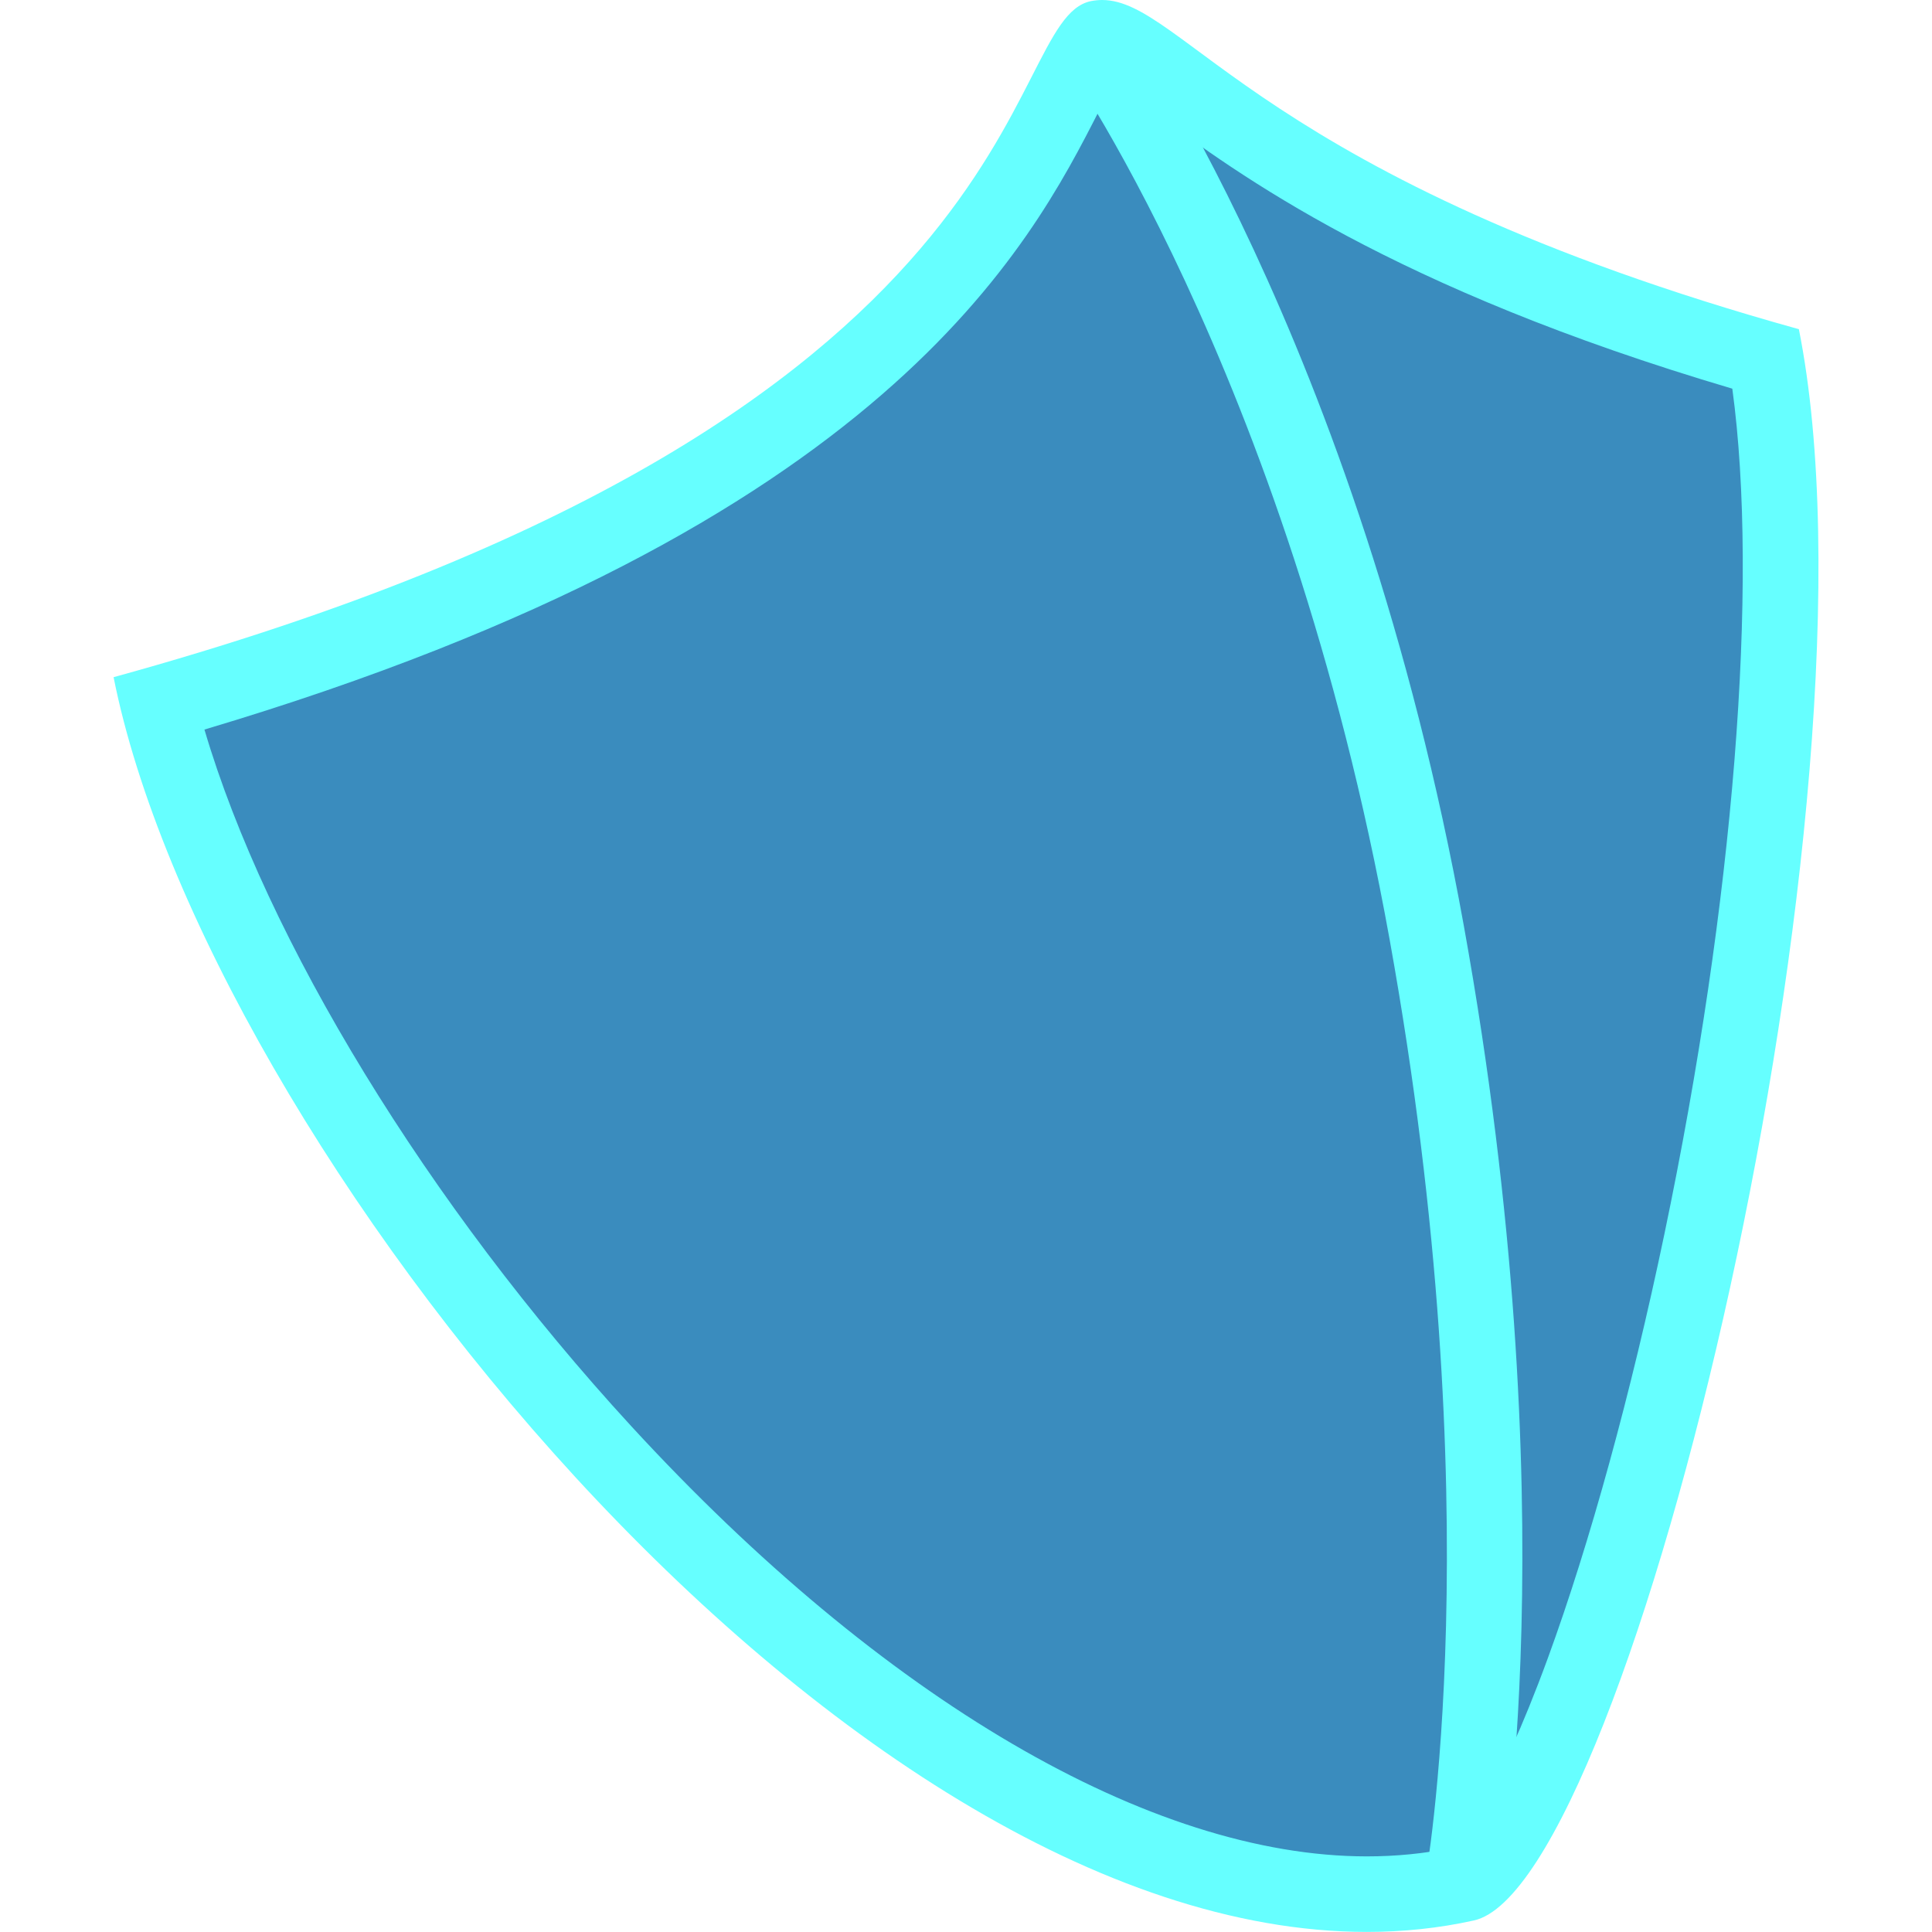 <?xml version="1.0" encoding="UTF-8"?><svg id="Icn_Stat-Defense" xmlns="http://www.w3.org/2000/svg" xmlns:xlink="http://www.w3.org/1999/xlink" viewBox="0 0 256 256"><defs><style>.cls-1{fill:#0970ae;opacity:.8;}.cls-2{fill:#6ff;}.cls-3{stroke:#6ff;stroke-miterlimit:10;stroke-width:10px;}.cls-3,.cls-4{fill:none;}</style><clipPath id="clippath"><path class="cls-4" d="m1679-4V255.98h130V-4h-130Zm83.79,198.38c-.8-3.68.61-7.78-.03-9.62-.87-2.49-5.73-16.81-10.61-21.51-.61,2.82.3,17.08.81,18.82,1.82,8.44.36,17.1.51,25.63-.31,10.75.57,21.87.34,32.4,1.53,2.74,5.37,3.72,7.27,6.17.7,5.75-16.09.52-16.16-1.7-.16-.54-2.21-34.64-2.85-46.94-.19-.38-2-.38-2.19,0-.64,12.29-2.69,46.4-2.85,46.94-.07,2.22-16.86,7.45-16.16,1.7,1.9-2.45,5.74-3.42,7.27-6.17-.23-10.54.65-21.66.34-32.4.15-8.53-1.31-17.18.51-25.63.5-1.73,1.41-16,.81-18.82-4.88,4.69-9.74,19.01-10.61,21.51-.64,1.84.78,5.93-.03,9.62-2.18,9.99-11.18,2.42-9.76-3.22,1.08-4.29,3.18-7.66,4.81-11.59,3.15-7.59,5.89-15.31,9-22.9,5.09-12.62,10.02-6.98,14.08-11.17.11-.63.13-.62-.48-.83-3.9-1.37-8.31-2.94-10.5-6.72-.27-.48-.46-.8-1.11-.68-4.08-.74-6.96-13.56-1.83-12.2.22.06.26-.06.22-.26-.2-1.21-.33-2.44-.32-3.67-.04-7.99,7.58-16.55,16.04-16.72h3.27c8.46.18,16.08,8.73,16.04,16.72,0,1.23-.12,2.46-.32,3.67-.03.2,0,.32.22.26,5.14-1.36,2.26,11.46-1.83,12.2-.65-.12-.84.2-1.11.68-2.18,3.77-6.59,5.34-10.5,6.72-.61.2-.59.2-.48.83,4.06,4.19,8.99-1.45,14.08,11.17,3.11,7.59,5.85,15.31,9,22.9,1.63,3.92,3.73,7.29,4.81,11.59,1.42,5.64-7.58,13.21-9.76,3.22Z"/></clipPath></defs><path class="cls-1" d="m181.11,251c-30.04,0-66.91-21.37-101.16-58.62-28.99-31.54-51.7-69.84-58.98-99.11,92.42-26.44,111.17-63.18,120.27-80.98,1.54-3.01,3.45-6.75,4.43-7.27.07,0,.22-.02.38-.02,1.92,0,5.4,2.57,9.8,5.82,11.18,8.26,31.77,23.48,78.17,36.78,5.44,32.4-1.3,83.8-9.64,121.9-4.81,21.99-10.67,42.22-16.49,56.98-8.59,21.77-13.61,23.11-13.66,23.12-4.2.93-8.61,1.4-13.11,1.4Z"/><path class="cls-2" d="m147.53,11.03c1.51.98,3.5,2.45,5.34,3.81,11.18,8.26,31.58,23.33,76.67,36.66,3.54,25.96.22,67.98-9.01,112.07-4.4,21.04-9.88,40.95-15.41,56.08-6.95,19-11.63,24.17-12.77,25.22-3.61.74-7.38,1.11-11.23,1.11-28.64,0-64.17-20.78-97.48-57.01-26.96-29.33-48.35-64.47-56.55-92.3,90.43-26.94,109.36-64.01,118.61-82.13.59-1.15,1.25-2.44,1.84-3.53M146.04,0c-.48,0-.96.05-1.45.14-12.57,2.51-4.7,55.24-129.54,89.59,12.17,61.05,95.71,166.26,166.06,166.26,4.8,0,9.54-.49,14.19-1.52,20.78-4.59,55.42-148.89,43.06-210.85C167.24,23.85,156.83,0,146.04,0h0Z"/><path class="cls-3" d="m193.78,249.89s9.11-49.59-4.73-126.3C175.22,46.9,144.48,4.28,144.48,4.28"/></svg>